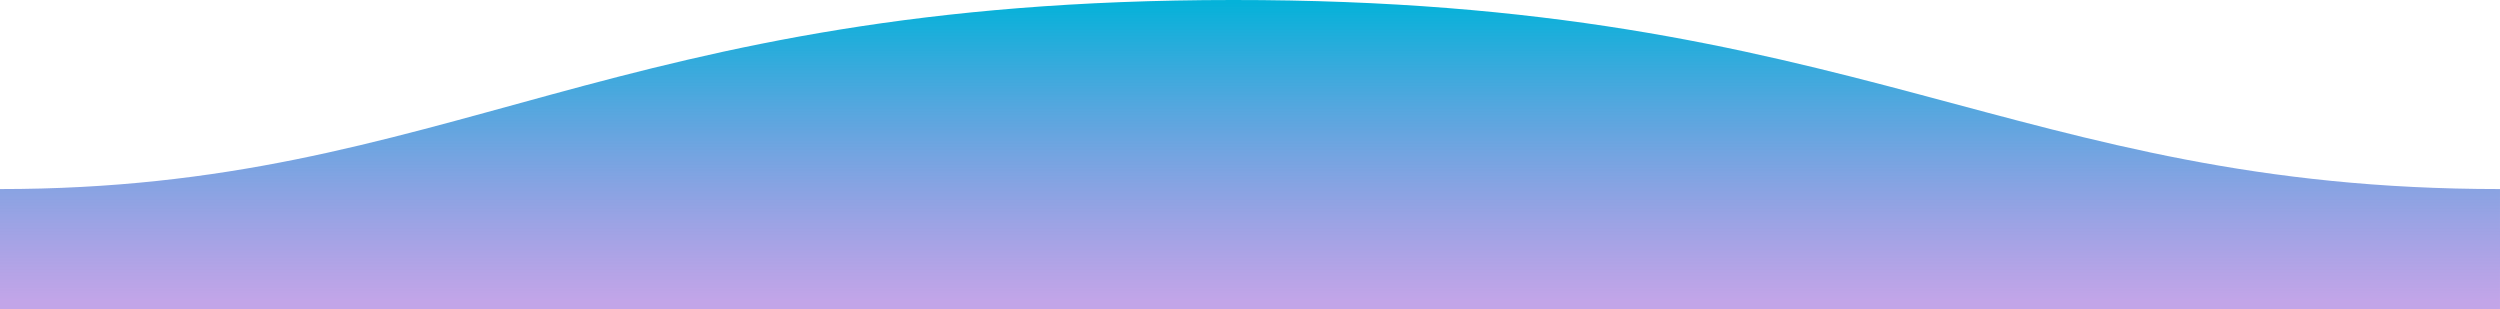 <?xml version="1.0" encoding="utf-8"?>
<!-- Generator: Adobe Illustrator 16.0.0, SVG Export Plug-In . SVG Version: 6.00 Build 0)  -->
<!DOCTYPE svg PUBLIC "-//W3C//DTD SVG 1.1//EN" "http://www.w3.org/Graphics/SVG/1.1/DTD/svg11.dtd">
<svg version="1.1" id="Layer_1" xmlns="http://www.w3.org/2000/svg" xmlns:xlink="http://www.w3.org/1999/xlink" x="0px" y="0px"
	 width="1600px" height="198px" viewBox="0 0 1600 198" enable-background="new 0 0 1600 198" xml:space="preserve">
<linearGradient id="SVGID_1_" gradientUnits="userSpaceOnUse" x1="791.6" y1="-18.49" x2="791.6" y2="172.516" gradientTransform="matrix(1 0 0 -1 8.4 174.01)">
	<stop  offset="0" style="stop-color:#9969D9;stop-opacity:0.6"/>
	<stop  offset="1" style="stop-color:#04B2D9"/>
</linearGradient>
<path fill="url(#SVGID_1_)" d="M1599.993,121C1289,121,1190.102-0.25,789,0C389,0,289,121,0,121v77h1600
	C1600,198,1599.993,150,1599.993,121z"/>
</svg>
